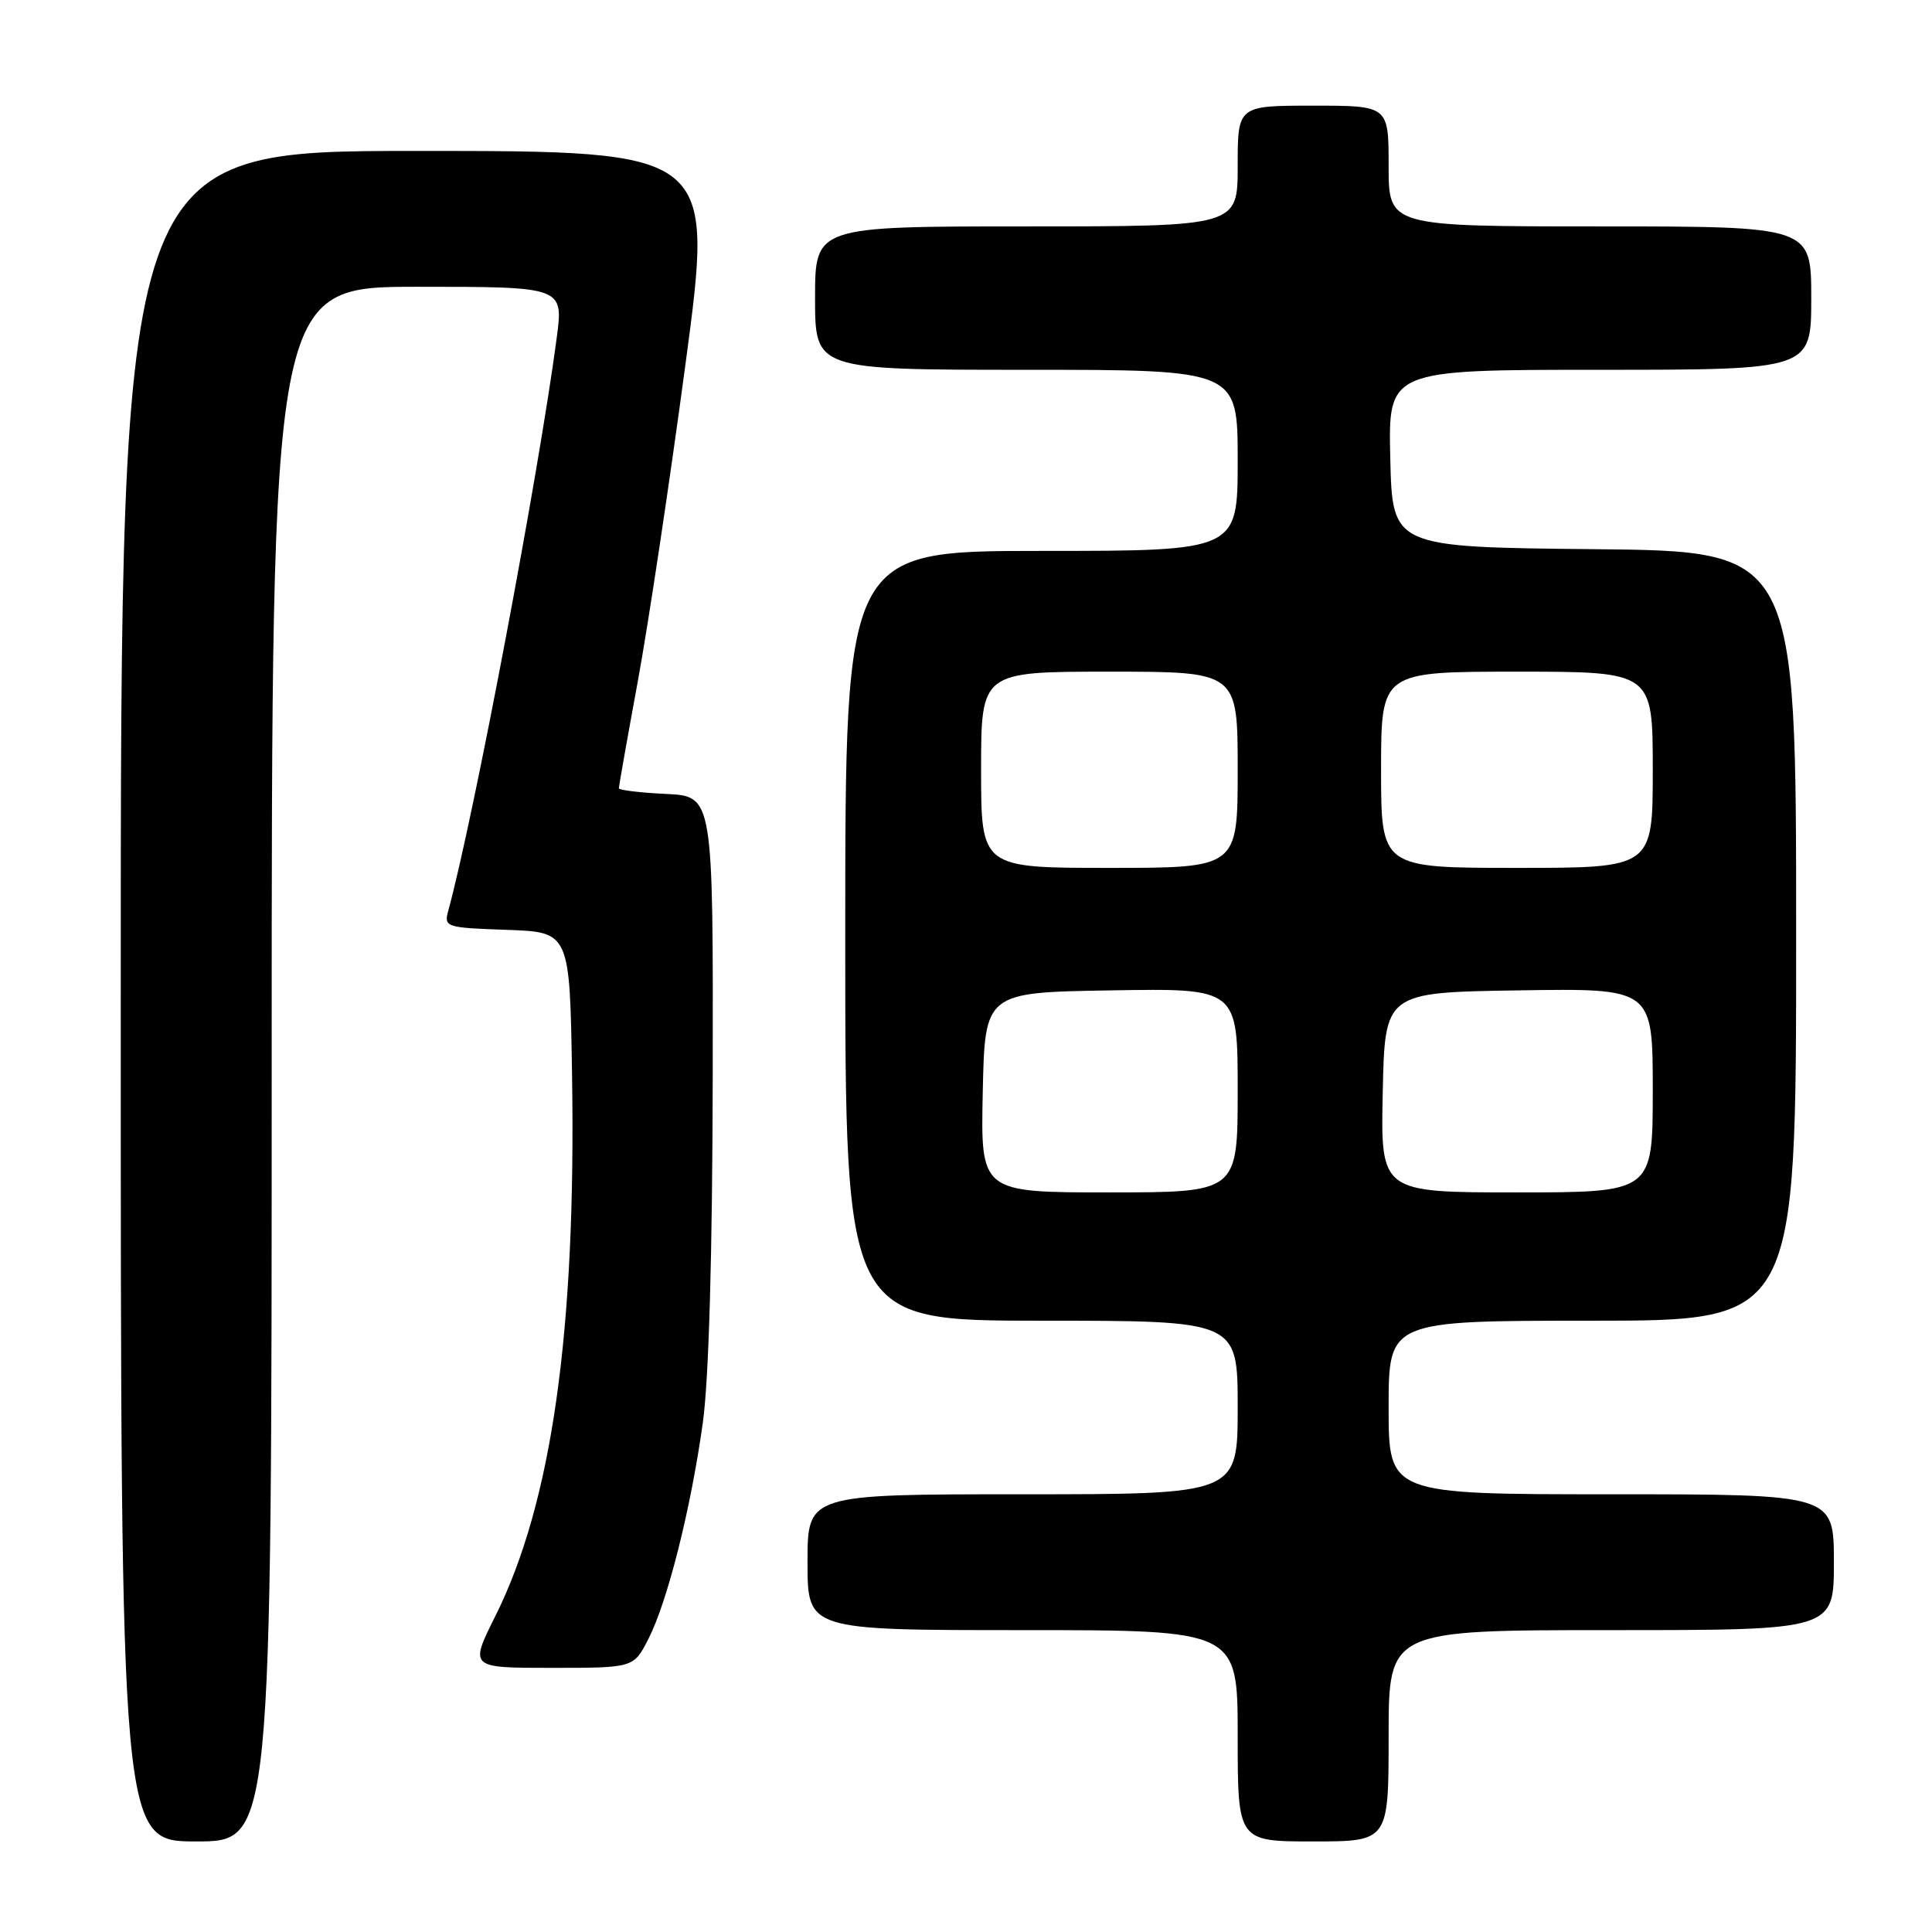<?xml version="1.0" encoding="UTF-8" standalone="no"?>
<!DOCTYPE svg PUBLIC "-//W3C//DTD SVG 1.1//EN" "http://www.w3.org/Graphics/SVG/1.1/DTD/svg11.dtd" >
<svg xmlns="http://www.w3.org/2000/svg" xmlns:xlink="http://www.w3.org/1999/xlink" version="1.1" viewBox="0 0 256 256">
 <g >
 <path fill="currentColor"
d=" M 36.00 141.00 C 36.00 38.00 36.00 38.00 55.33 38.00 C 74.66 38.00 74.66 38.00 73.77 44.75 C 71.38 62.83 62.77 108.33 59.39 120.71 C 58.81 122.84 59.07 122.93 67.14 123.21 C 75.50 123.50 75.50 123.50 75.80 142.50 C 76.34 176.46 73.12 199.14 65.63 214.15 C 62.21 221.00 62.21 221.00 73.09 221.00 C 83.96 221.00 83.96 221.00 85.92 217.16 C 88.46 212.19 91.56 199.84 93.13 188.50 C 93.93 182.74 94.40 166.17 94.44 142.50 C 94.50 105.50 94.50 105.50 88.25 105.20 C 84.81 105.04 82.00 104.70 82.00 104.45 C 82.00 104.19 83.13 97.80 84.52 90.24 C 85.91 82.68 88.75 63.79 90.83 48.25 C 94.62 20.00 94.62 20.00 55.31 20.00 C 16.00 20.00 16.00 20.00 16.00 132.00 C 16.00 244.00 16.00 244.00 26.00 244.00 C 36.00 244.00 36.00 244.00 36.00 141.00 Z  M 184.00 230.00 C 184.00 216.00 184.00 216.00 213.50 216.00 C 243.00 216.00 243.00 216.00 243.00 207.00 C 243.00 198.00 243.00 198.00 213.50 198.00 C 184.00 198.00 184.00 198.00 184.00 186.50 C 184.00 175.00 184.00 175.00 211.00 175.00 C 238.00 175.00 238.00 175.00 238.00 124.02 C 238.00 73.03 238.00 73.03 211.25 72.77 C 184.50 72.50 184.50 72.50 184.22 60.75 C 183.94 49.00 183.94 49.00 211.97 49.00 C 240.00 49.00 240.00 49.00 240.00 39.50 C 240.00 30.00 240.00 30.00 212.00 30.00 C 184.00 30.00 184.00 30.00 184.00 22.00 C 184.00 14.00 184.00 14.00 174.00 14.00 C 164.00 14.00 164.00 14.00 164.00 22.00 C 164.00 30.00 164.00 30.00 136.00 30.00 C 108.00 30.00 108.00 30.00 108.00 39.50 C 108.00 49.00 108.00 49.00 136.00 49.00 C 164.00 49.00 164.00 49.00 164.00 61.00 C 164.00 73.00 164.00 73.00 138.00 73.00 C 112.00 73.00 112.00 73.00 112.00 124.00 C 112.00 175.00 112.00 175.00 138.00 175.00 C 164.00 175.00 164.00 175.00 164.00 186.50 C 164.00 198.00 164.00 198.00 135.50 198.00 C 107.00 198.00 107.00 198.00 107.00 207.00 C 107.00 216.00 107.00 216.00 135.50 216.00 C 164.00 216.00 164.00 216.00 164.00 230.00 C 164.00 244.00 164.00 244.00 174.00 244.00 C 184.00 244.00 184.00 244.00 184.00 230.00 Z  M 130.22 144.75 C 130.50 131.50 130.50 131.50 147.25 131.23 C 164.00 130.95 164.00 130.95 164.00 144.48 C 164.00 158.00 164.00 158.00 146.97 158.00 C 129.94 158.00 129.94 158.00 130.22 144.75 Z  M 183.22 144.75 C 183.50 131.50 183.50 131.50 201.25 131.23 C 219.00 130.95 219.00 130.95 219.00 144.48 C 219.00 158.00 219.00 158.00 200.97 158.00 C 182.94 158.00 182.94 158.00 183.22 144.75 Z  M 130.00 102.00 C 130.00 89.00 130.00 89.00 147.00 89.00 C 164.00 89.00 164.00 89.00 164.00 102.00 C 164.00 115.00 164.00 115.00 147.00 115.00 C 130.00 115.00 130.00 115.00 130.00 102.00 Z  M 183.00 102.00 C 183.00 89.00 183.00 89.00 201.00 89.00 C 219.00 89.00 219.00 89.00 219.00 102.00 C 219.00 115.00 219.00 115.00 201.00 115.00 C 183.00 115.00 183.00 115.00 183.00 102.00 Z "/>
</g>
</svg>